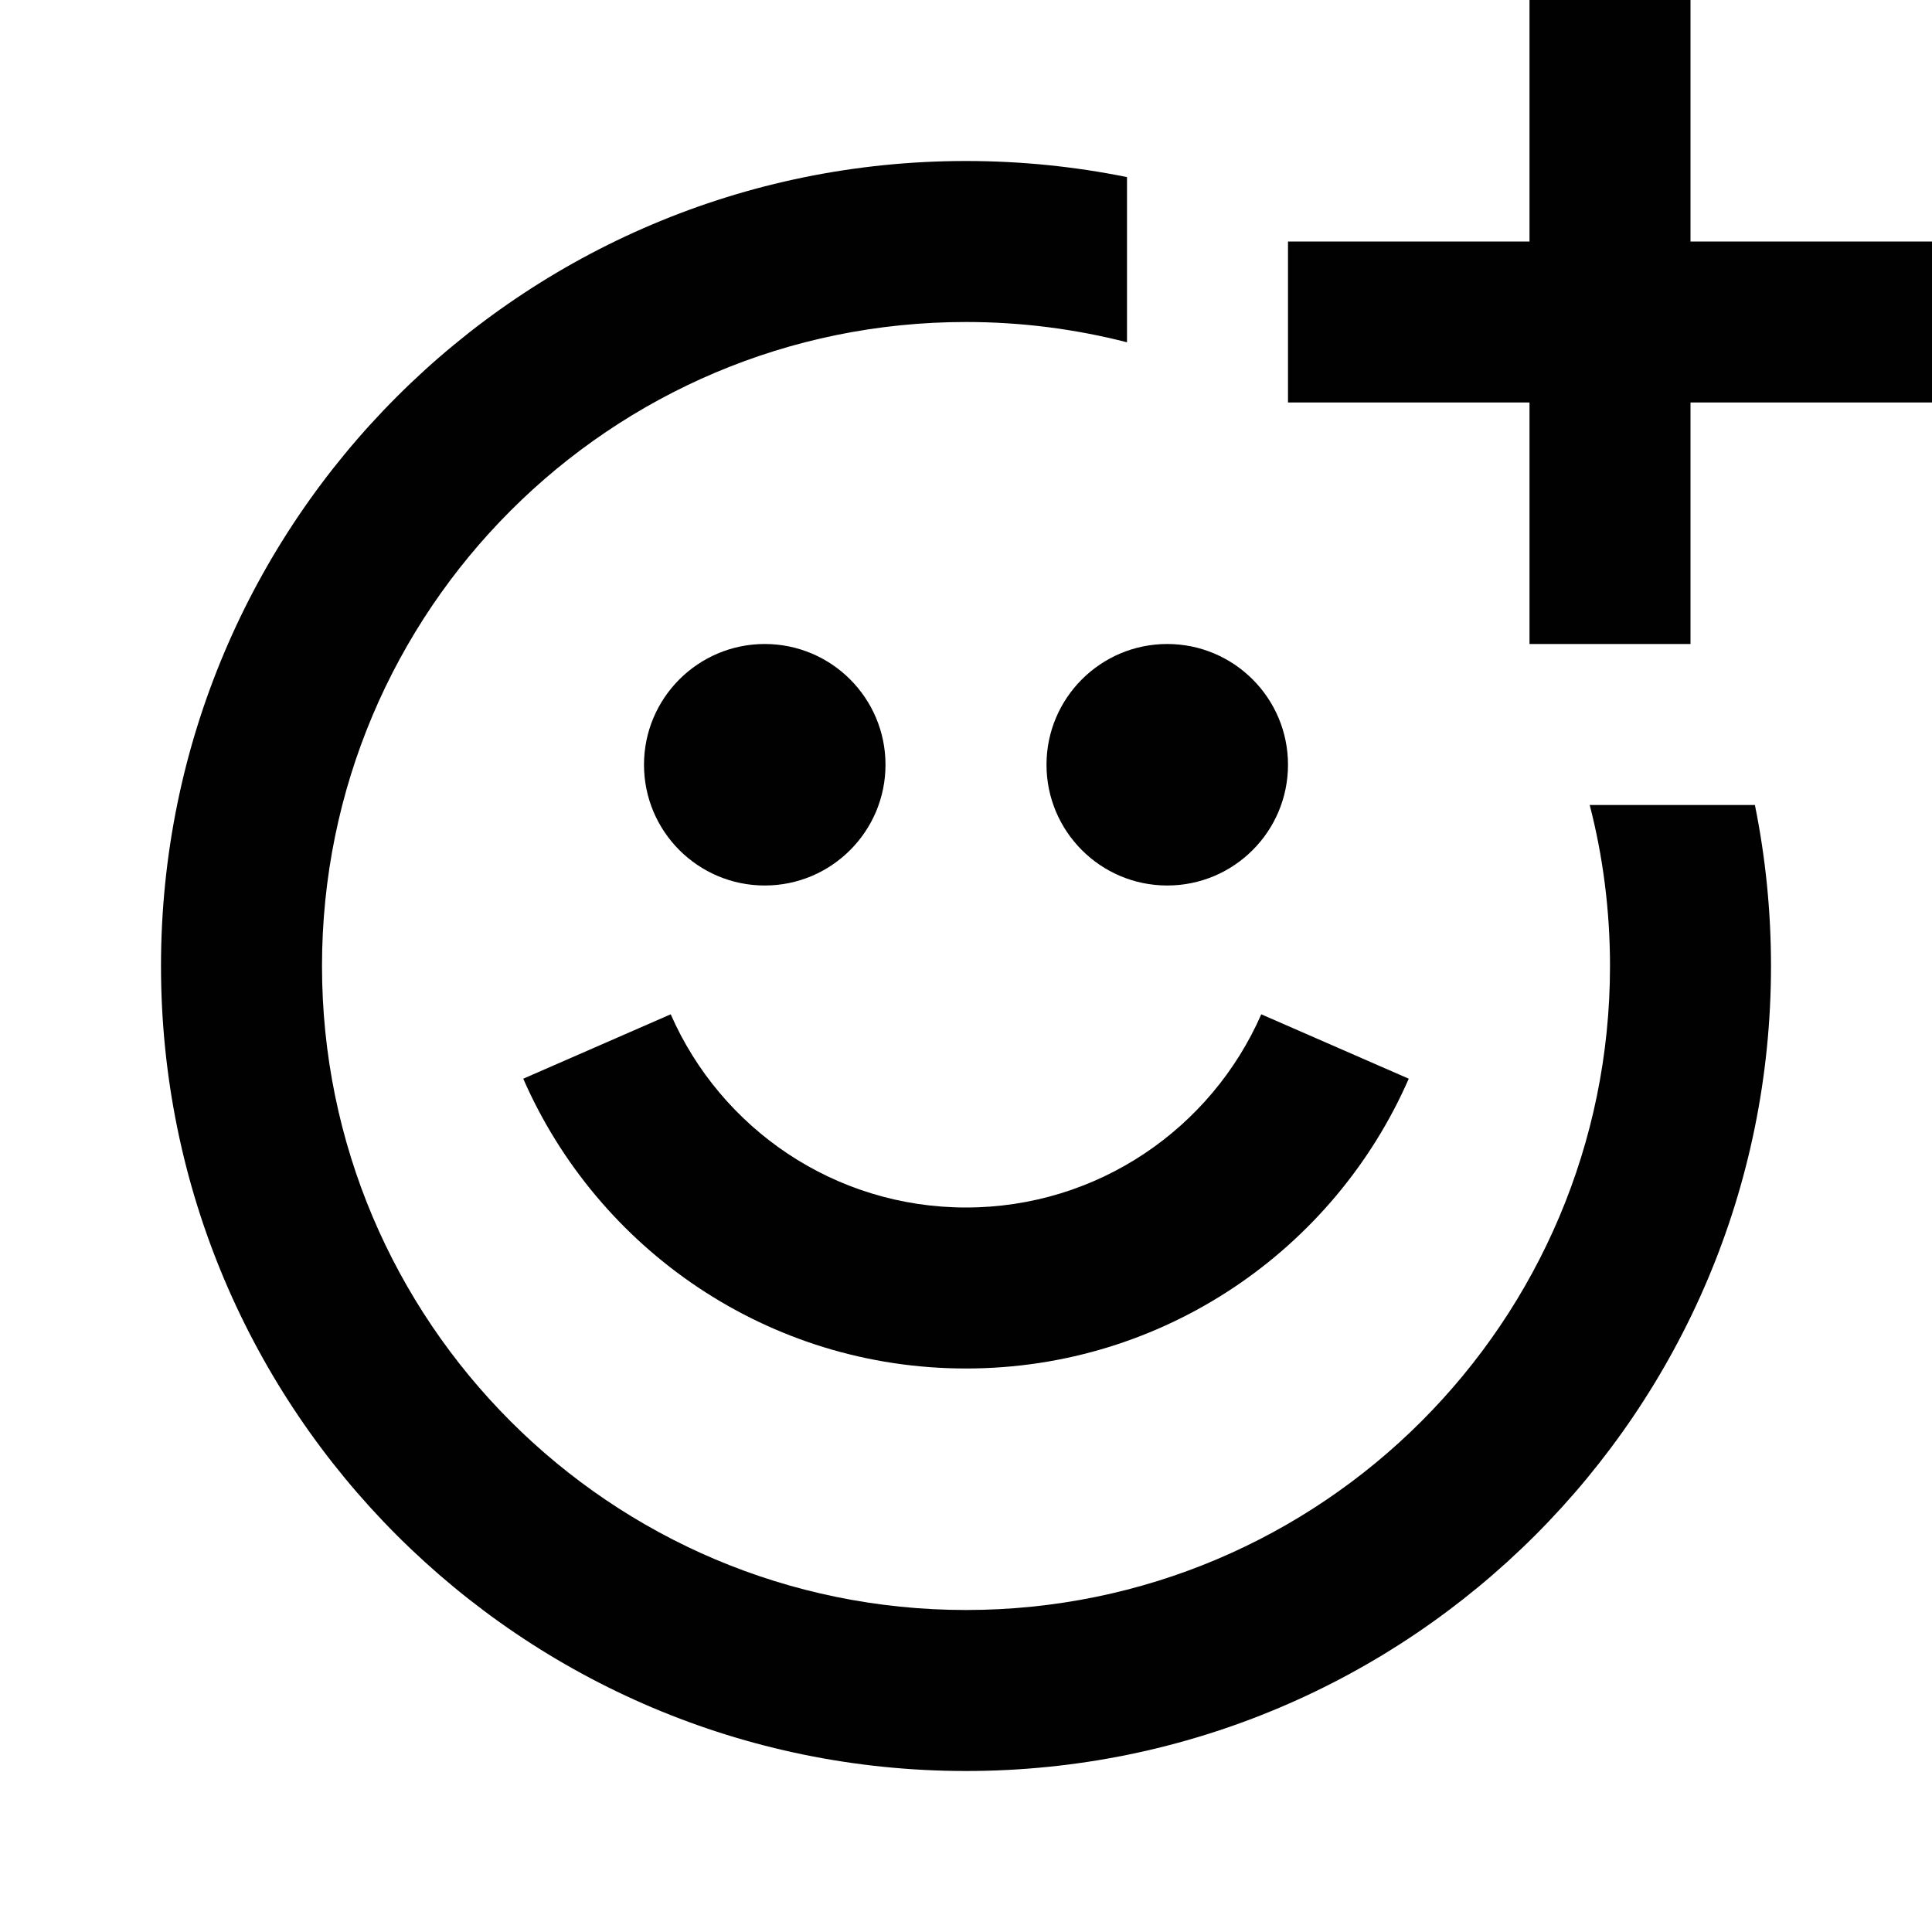 <svg width="24" height="24" viewBox="0 0 24 24" fill="none" xmlns="http://www.w3.org/2000/svg">
<path fill-rule="evenodd" clip-rule="evenodd" d="M21 0H19V3H16V5H19V8H21V5H24V3H21V0ZM9.5 11C10.328 11 11 10.328 11 9.5C11 8.672 10.328 8 9.5 8C8.672 8 8 8.672 8 9.5C8 10.328 8.672 11 9.5 11ZM12 15C10.361 15 8.951 14.014 8.332 12.6L6.5 13.4C7.425 15.517 9.538 17 12 17C14.462 17 16.575 15.517 17.5 13.4L15.668 12.6C15.049 14.014 13.639 15 12 15ZM16 9.5C16 10.328 15.328 11 14.5 11C13.672 11 13 10.328 13 9.5C13 8.672 13.672 8 14.5 8C15.328 8 16 8.672 16 9.5ZM12 2C12.685 2 13.354 2.069 14 2.2V4.252C13.361 4.088 12.691 4 12 4C7.582 4 4 7.582 4 12C4 16.418 7.582 20 12 20C16.418 20 20 16.418 20 12C20 11.309 19.913 10.639 19.748 10H21.8C21.931 10.646 22 11.315 22 12C22 17.523 17.523 22 12 22C6.477 22 2 17.523 2 12C2 6.477 6.477 2 12 2Z" fill="#010101"/>
</svg>

